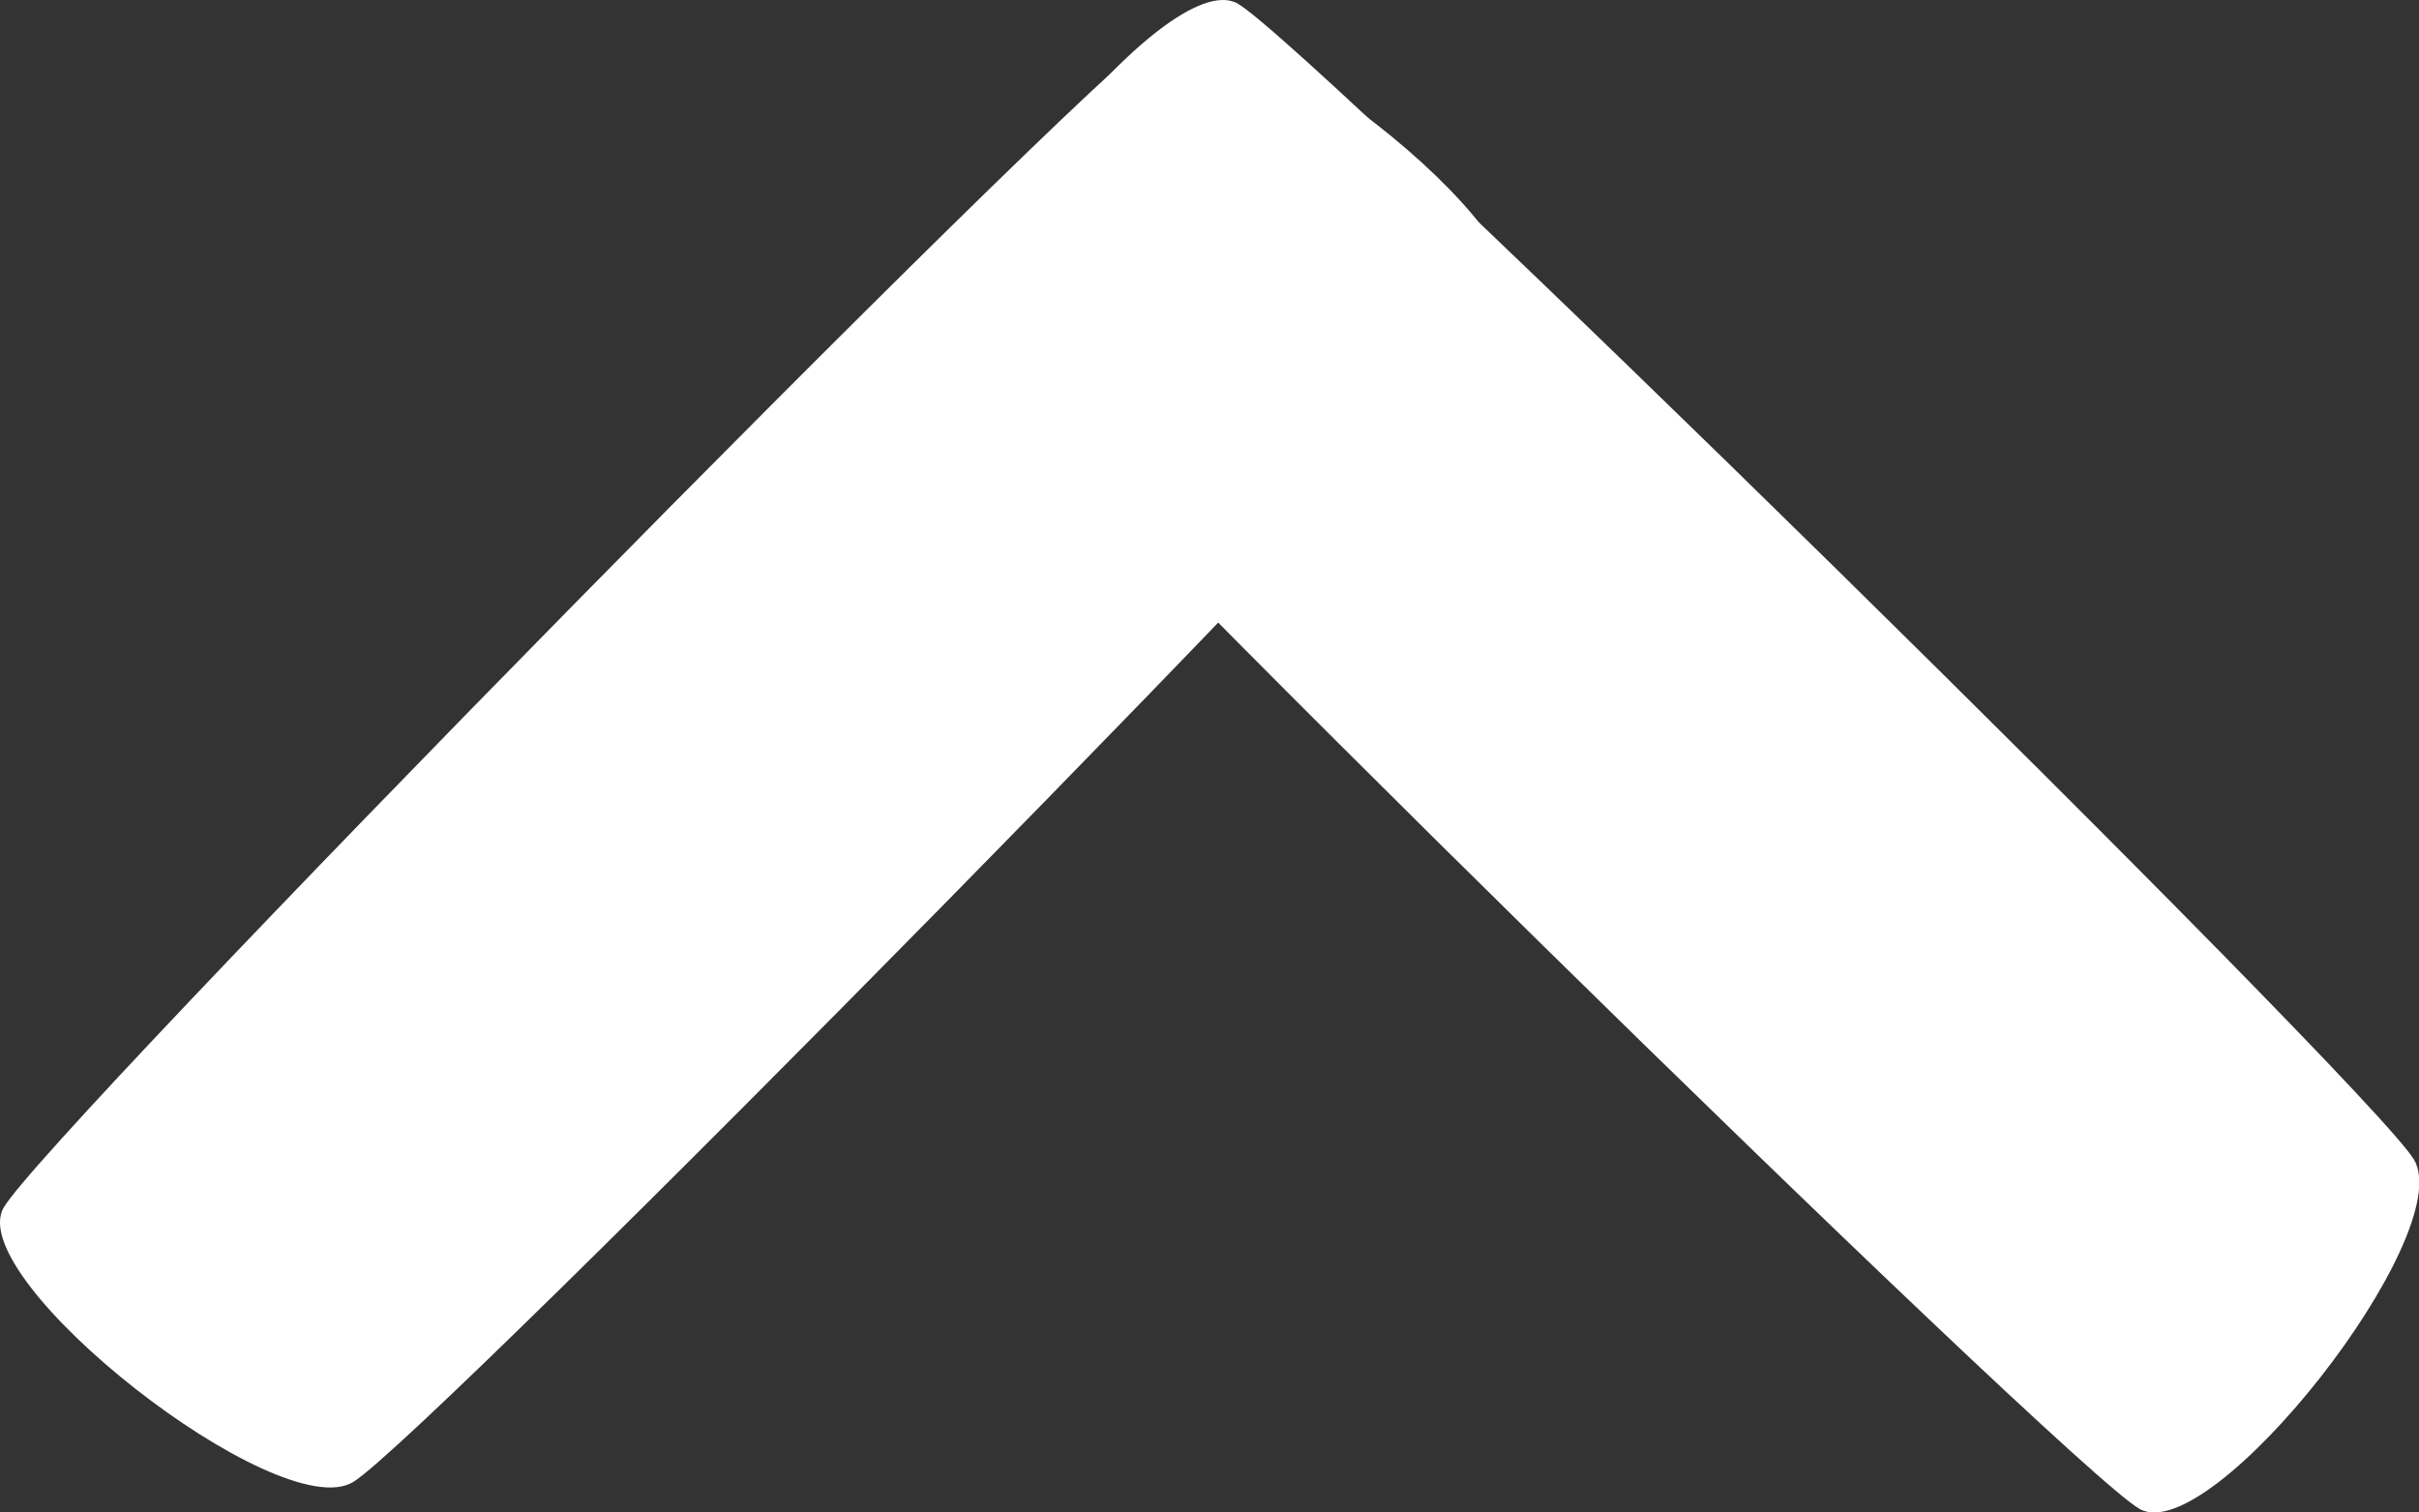 <?xml version="1.0" encoding="UTF-8" standalone="no"?>
<!-- Created with Inkscape (http://www.inkscape.org/) -->

<svg
   xmlns:dc="http://purl.org/dc/elements/1.1/"
   xmlns:cc="http://creativecommons.org/ns#"
   xmlns:rdf="http://www.w3.org/1999/02/22-rdf-syntax-ns#"
   xmlns:svg="http://www.w3.org/2000/svg"
   xmlns="http://www.w3.org/2000/svg"
   xmlns:sodipodi="http://sodipodi.sourceforge.net/DTD/sodipodi-0.dtd"
   xmlns:inkscape="http://www.inkscape.org/namespaces/inkscape"
   width="311.896"
   height="195.005"
   id="svg2"
   version="1.1"
   inkscape:version="0.48.4 r9939"
   sodipodi:docname="arrow_up.svg">
  <rect width="100%" height="100%" fill="#333333" stroke="none"/>
  <defs
     id="defs4" />
  <sodipodi:namedview
     id="base"
     pagecolor="#ffffff"
     bordercolor="#666666"
     borderopacity="1.0"
     inkscape:pageopacity="0.0"
     inkscape:pageshadow="2"
     inkscape:zoom="0.35"
     inkscape:cx="-327.27499"
     inkscape:cy="-22.397959"
     inkscape:document-units="px"
     inkscape:current-layer="layer1"
     showgrid="false"
     objecttolerance="20"
     fit-margin-top="0"
     fit-margin-left="0"
     fit-margin-right="0"
     fit-margin-bottom="0"
     inkscape:window-width="1280"
     inkscape:window-height="1002"
     inkscape:window-x="1912"
     inkscape:window-y="-8"
     inkscape:window-maximized="1" />
  <g
     inkscape:label="Capa 1"
     inkscape:groupmode="layer"
     id="layer1"
     transform="translate(-204.418,-314.959)">
    <path
       sodipodi:type="star"
       style="fill:#ffffff;fill-opacity:1;stroke:none"
       id="path3769"
       sodipodi:sides="4"
       sodipodi:cx="151.42857"
       sodipodi:cy="133.41518"
       sodipodi:r1="88.617493"
       sodipodi:r2="55.567566"
       sodipodi:arg1="1.5385495"
       sodipodi:arg2="2.3239476"
       inkscape:flatsided="true"
       inkscape:rounded="0.07"
       inkscape:randomized="0"
       d="M 154.286,221.987 C 145.518,222.269 63.14,145.04 62.857,136.272 62.574,127.504 139.803,45.127 148.571,44.844 157.34,44.561 239.717,121.79 240,130.558 c 0.283,8.768 -76.946,91.146 -85.714,91.429 z"
       transform="matrix(-0.622,1.076,-1.076,0.622,539.69,166.657)"
       inkscape:transform-center-x="-8.8420586"
       inkscape:transform-center-y="-9.4009648" />
    <path
       sodipodi:type="star"
       style="fill:#ffffff;fill-opacity:1;stroke:none"
       id="path3769-1"
       sodipodi:sides="4"
       sodipodi:cx="151.42857"
       sodipodi:cy="133.41518"
       sodipodi:r1="88.617493"
       sodipodi:r2="55.567566"
       sodipodi:arg1="1.5385495"
       sodipodi:arg2="2.3239476"
       inkscape:flatsided="true"
       inkscape:rounded="0.07"
       inkscape:randomized="0"
       d="M 154.286,221.987 C 145.518,222.269 63.14,145.04 62.857,136.272 62.574,127.504 139.803,45.127 148.571,44.844 157.34,44.561 239.717,121.79 240,130.558 c 0.283,8.768 -76.946,91.146 -85.714,91.429 z"
       transform="matrix(-1.076,-0.622,-0.622,-1.076,668.059,650.231)"
       inkscape:transform-center-x="-9.4009686"
       inkscape:transform-center-y="8.8420569" />
  </g>
</svg>

